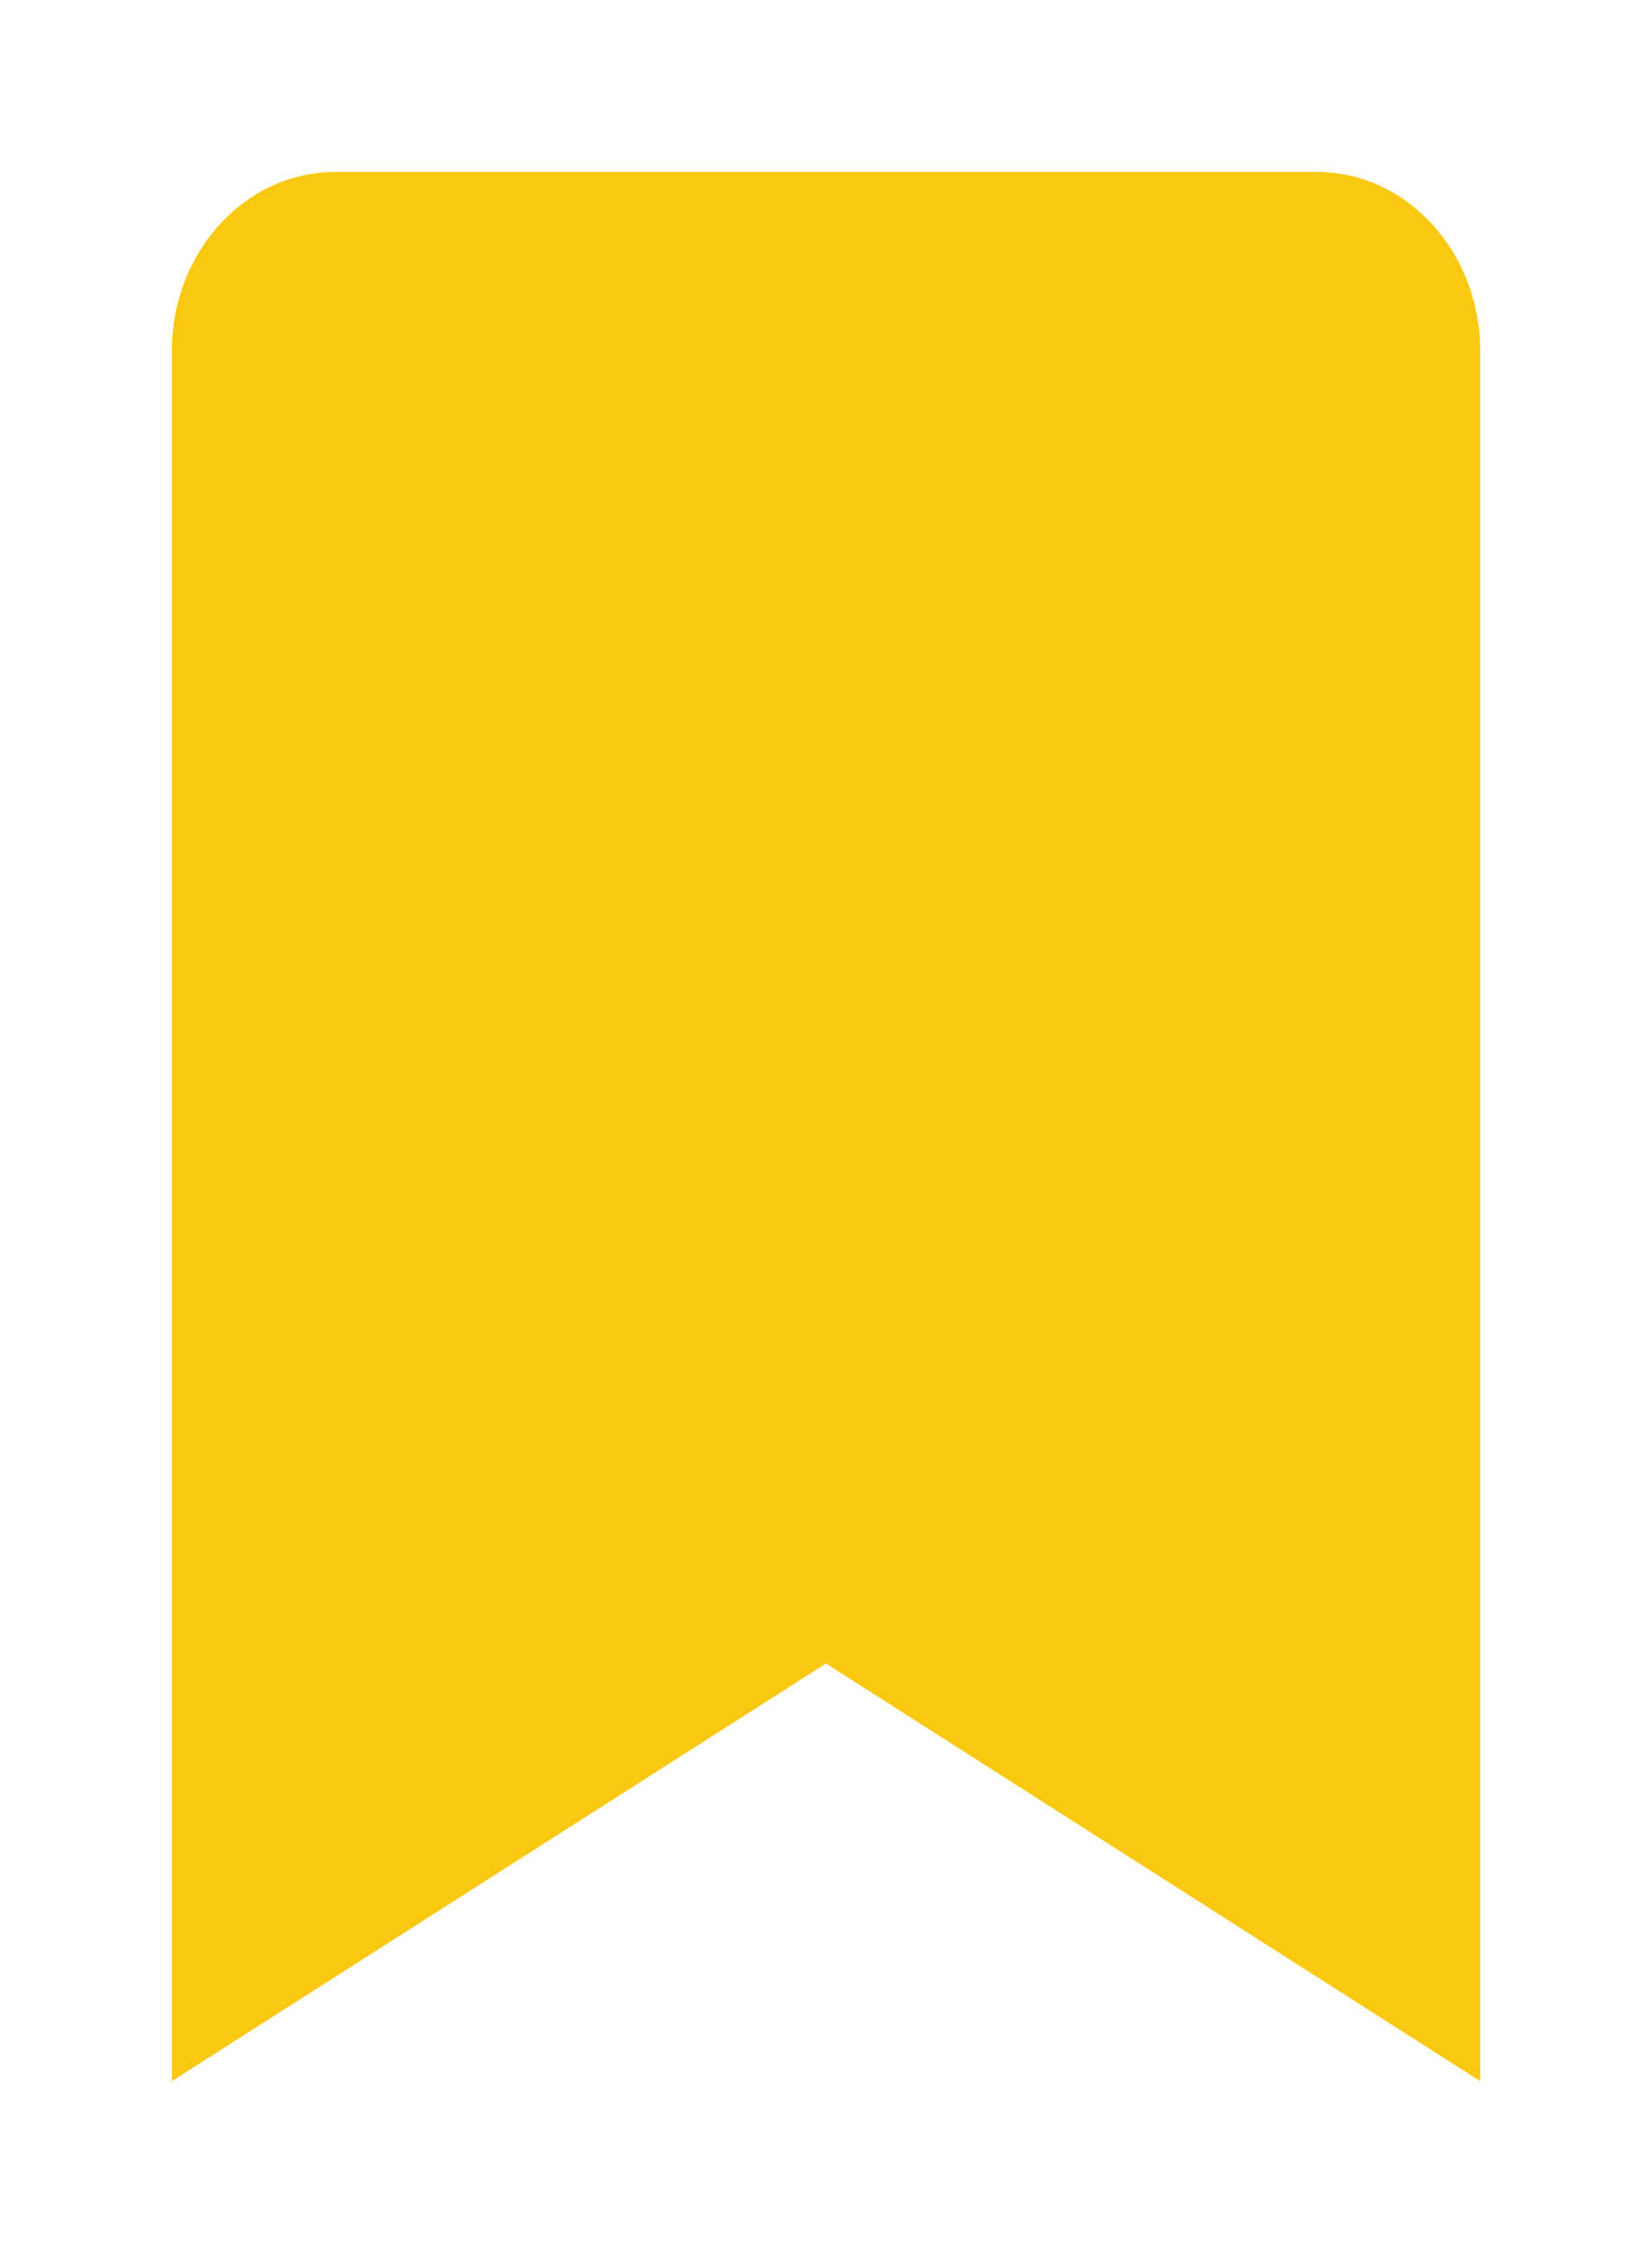 <svg xmlns="http://www.w3.org/2000/svg" xmlns:xlink="http://www.w3.org/1999/xlink" width="86.51" height="117.934" viewBox="0 0 86.51 117.934">
  <defs>
    <filter id="Icon_awesome-bookmark" x="0" y="0" width="86.51" height="117.934" filterUnits="userSpaceOnUse">
      <feOffset dy="-3" input="SourceAlpha"/>
      <feGaussianBlur stdDeviation="3" result="blur"/>
      <feFlood flood-opacity="0.161"/>
      <feComposite operator="in" in2="blur"/>
      <feComposite in="SourceGraphic"/>
    </filter>
  </defs>
  <g transform="matrix(1, 0, 0, 1, 0, 0)" filter="url(#Icon_awesome-bookmark)">
    <path id="Icon_awesome-bookmark-2" data-name="Icon awesome-bookmark" d="M0,99.934V9.369C0,4.194,3.834,0,8.564,0H59.947c4.73,0,8.564,4.194,8.564,9.369V99.934L34.255,78.073Z" transform="translate(9 12)" fill="#f9c810"/>
  </g>
</svg>
